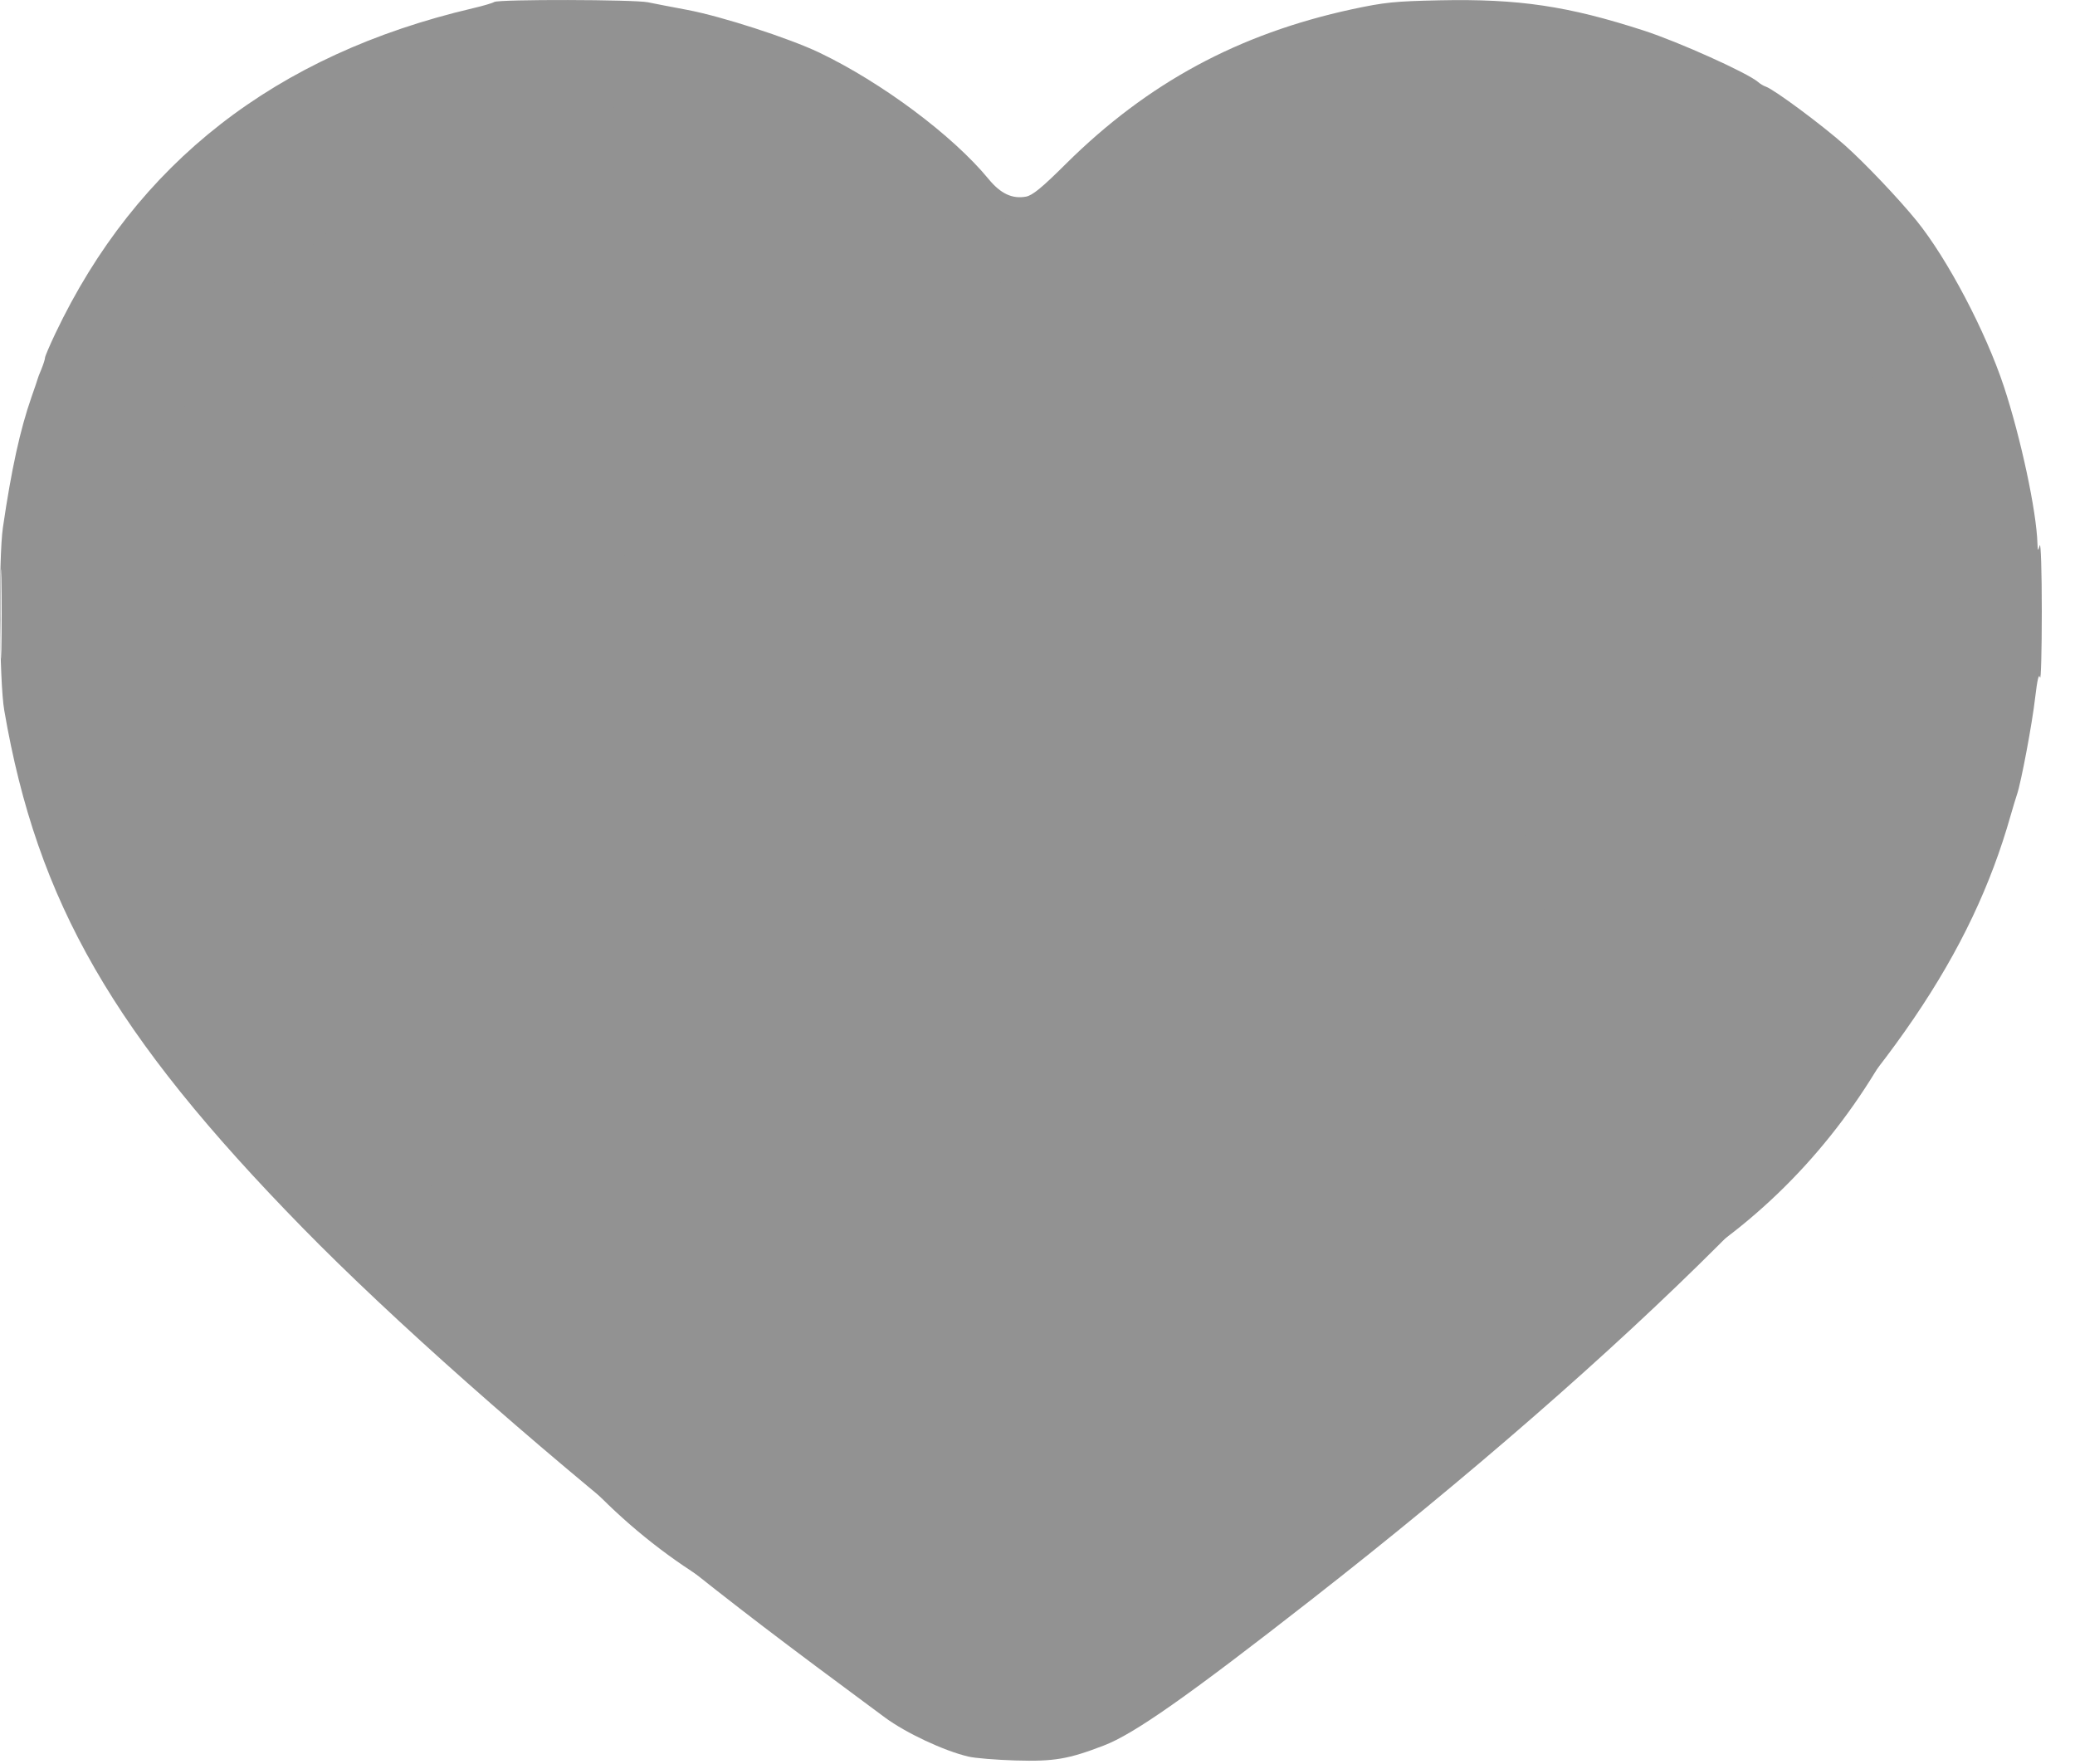 <svg width="20" height="17" viewBox="0 0 20 17" fill="none" xmlns="http://www.w3.org/2000/svg">
<path fill-rule="evenodd" clip-rule="evenodd" d="M4.764 0.019C4.744 0.031 4.65 0.058 4.556 0.08C2.656 0.525 1.314 1.571 0.533 3.215C0.479 3.329 0.434 3.434 0.434 3.447C0.434 3.461 0.418 3.511 0.399 3.558C0.379 3.604 0.364 3.645 0.364 3.648C0.364 3.652 0.337 3.731 0.304 3.825C0.194 4.139 0.11 4.523 0.028 5.084C-0.015 5.381 -0.007 6.572 0.041 6.846C0.359 8.696 1.093 9.969 2.916 11.832C3.769 12.704 5.107 13.89 6.454 14.968C7.106 15.49 7.512 15.8 8.531 16.553C8.732 16.701 9.098 16.873 9.332 16.928C9.396 16.944 9.601 16.96 9.787 16.966C10.161 16.977 10.298 16.953 10.639 16.822C10.93 16.711 11.451 16.345 12.64 15.416C14.145 14.241 15.518 13.045 16.568 11.996C18.211 10.355 19.001 9.193 19.379 7.861C19.402 7.781 19.43 7.687 19.442 7.653C19.481 7.537 19.587 6.977 19.616 6.723C19.637 6.547 19.651 6.487 19.663 6.529C19.672 6.562 19.68 6.276 19.68 5.892C19.68 5.509 19.671 5.223 19.66 5.256C19.642 5.314 19.641 5.313 19.638 5.238C19.629 4.925 19.477 4.218 19.315 3.726C19.139 3.194 18.771 2.495 18.473 2.127C18.298 1.912 17.977 1.574 17.783 1.401C17.565 1.207 17.103 0.864 17.02 0.835C16.999 0.828 16.965 0.808 16.945 0.79C16.84 0.701 16.183 0.405 15.845 0.295C15.114 0.058 14.639 -0.013 13.876 0.003C13.442 0.012 13.346 0.022 13.032 0.089C11.937 0.326 11.061 0.799 10.275 1.578C10.043 1.809 9.952 1.883 9.889 1.895C9.757 1.919 9.645 1.867 9.529 1.726C9.183 1.305 8.499 0.795 7.895 0.506C7.6 0.366 6.954 0.157 6.623 0.095C6.468 0.066 6.298 0.033 6.245 0.022C6.116 -0.005 4.811 -0.008 4.764 0.019ZM5.106 1.676C5.073 1.682 4.946 1.704 4.825 1.724C4.404 1.793 3.793 2.043 3.386 2.314C2.539 2.877 1.974 3.732 1.759 4.779C1.677 5.178 1.652 5.439 1.652 5.892C1.652 6.757 1.821 7.494 2.195 8.253C2.383 8.633 2.81 9.268 3.069 9.551C3.107 9.592 3.202 9.702 3.28 9.795C3.861 10.483 4.849 11.451 5.913 12.374C5.998 12.448 6.08 12.52 6.095 12.534C6.109 12.548 6.232 12.651 6.366 12.764C6.678 13.024 6.797 13.124 6.843 13.165C6.926 13.239 7.933 14.046 8.286 14.321C8.792 14.716 9.501 15.236 9.606 15.29C9.723 15.351 9.936 15.348 10.054 15.285C10.173 15.221 10.875 14.705 11.43 14.273C13.845 12.393 15.66 10.714 16.737 9.366C17.451 8.472 17.839 7.581 17.975 6.528C18.013 6.233 18.013 5.537 17.974 5.22C17.865 4.318 17.55 3.579 17.009 2.955C16.594 2.477 15.969 2.07 15.306 1.847C14.941 1.724 14.671 1.68 14.187 1.667C13.491 1.647 13.027 1.738 12.478 2.002C12.06 2.202 11.774 2.406 11.405 2.765C11.23 2.935 11.048 3.108 11 3.149C10.845 3.281 10.56 3.416 10.293 3.485C10.063 3.544 10.009 3.549 9.755 3.537C9.558 3.527 9.413 3.505 9.275 3.462C8.896 3.347 8.75 3.25 8.311 2.821C7.91 2.43 7.671 2.25 7.291 2.057C6.717 1.764 6.38 1.685 5.657 1.673C5.388 1.668 5.14 1.67 5.106 1.676ZM0.005 5.917C0.005 6.3 0.008 6.457 0.013 6.265C0.017 6.074 0.017 5.76 0.013 5.568C0.008 5.376 0.005 5.533 0.005 5.917Z" fill="#929292"/>
<ellipse cx="6.5" cy="7" rx="5.5" ry="6" fill="#929292"/>
<ellipse cx="13.5" cy="7" rx="5.5" ry="6" fill="#929292"/>
<ellipse cx="9.5" cy="10" rx="5.5" ry="6" fill="#929292"/>
</svg>
